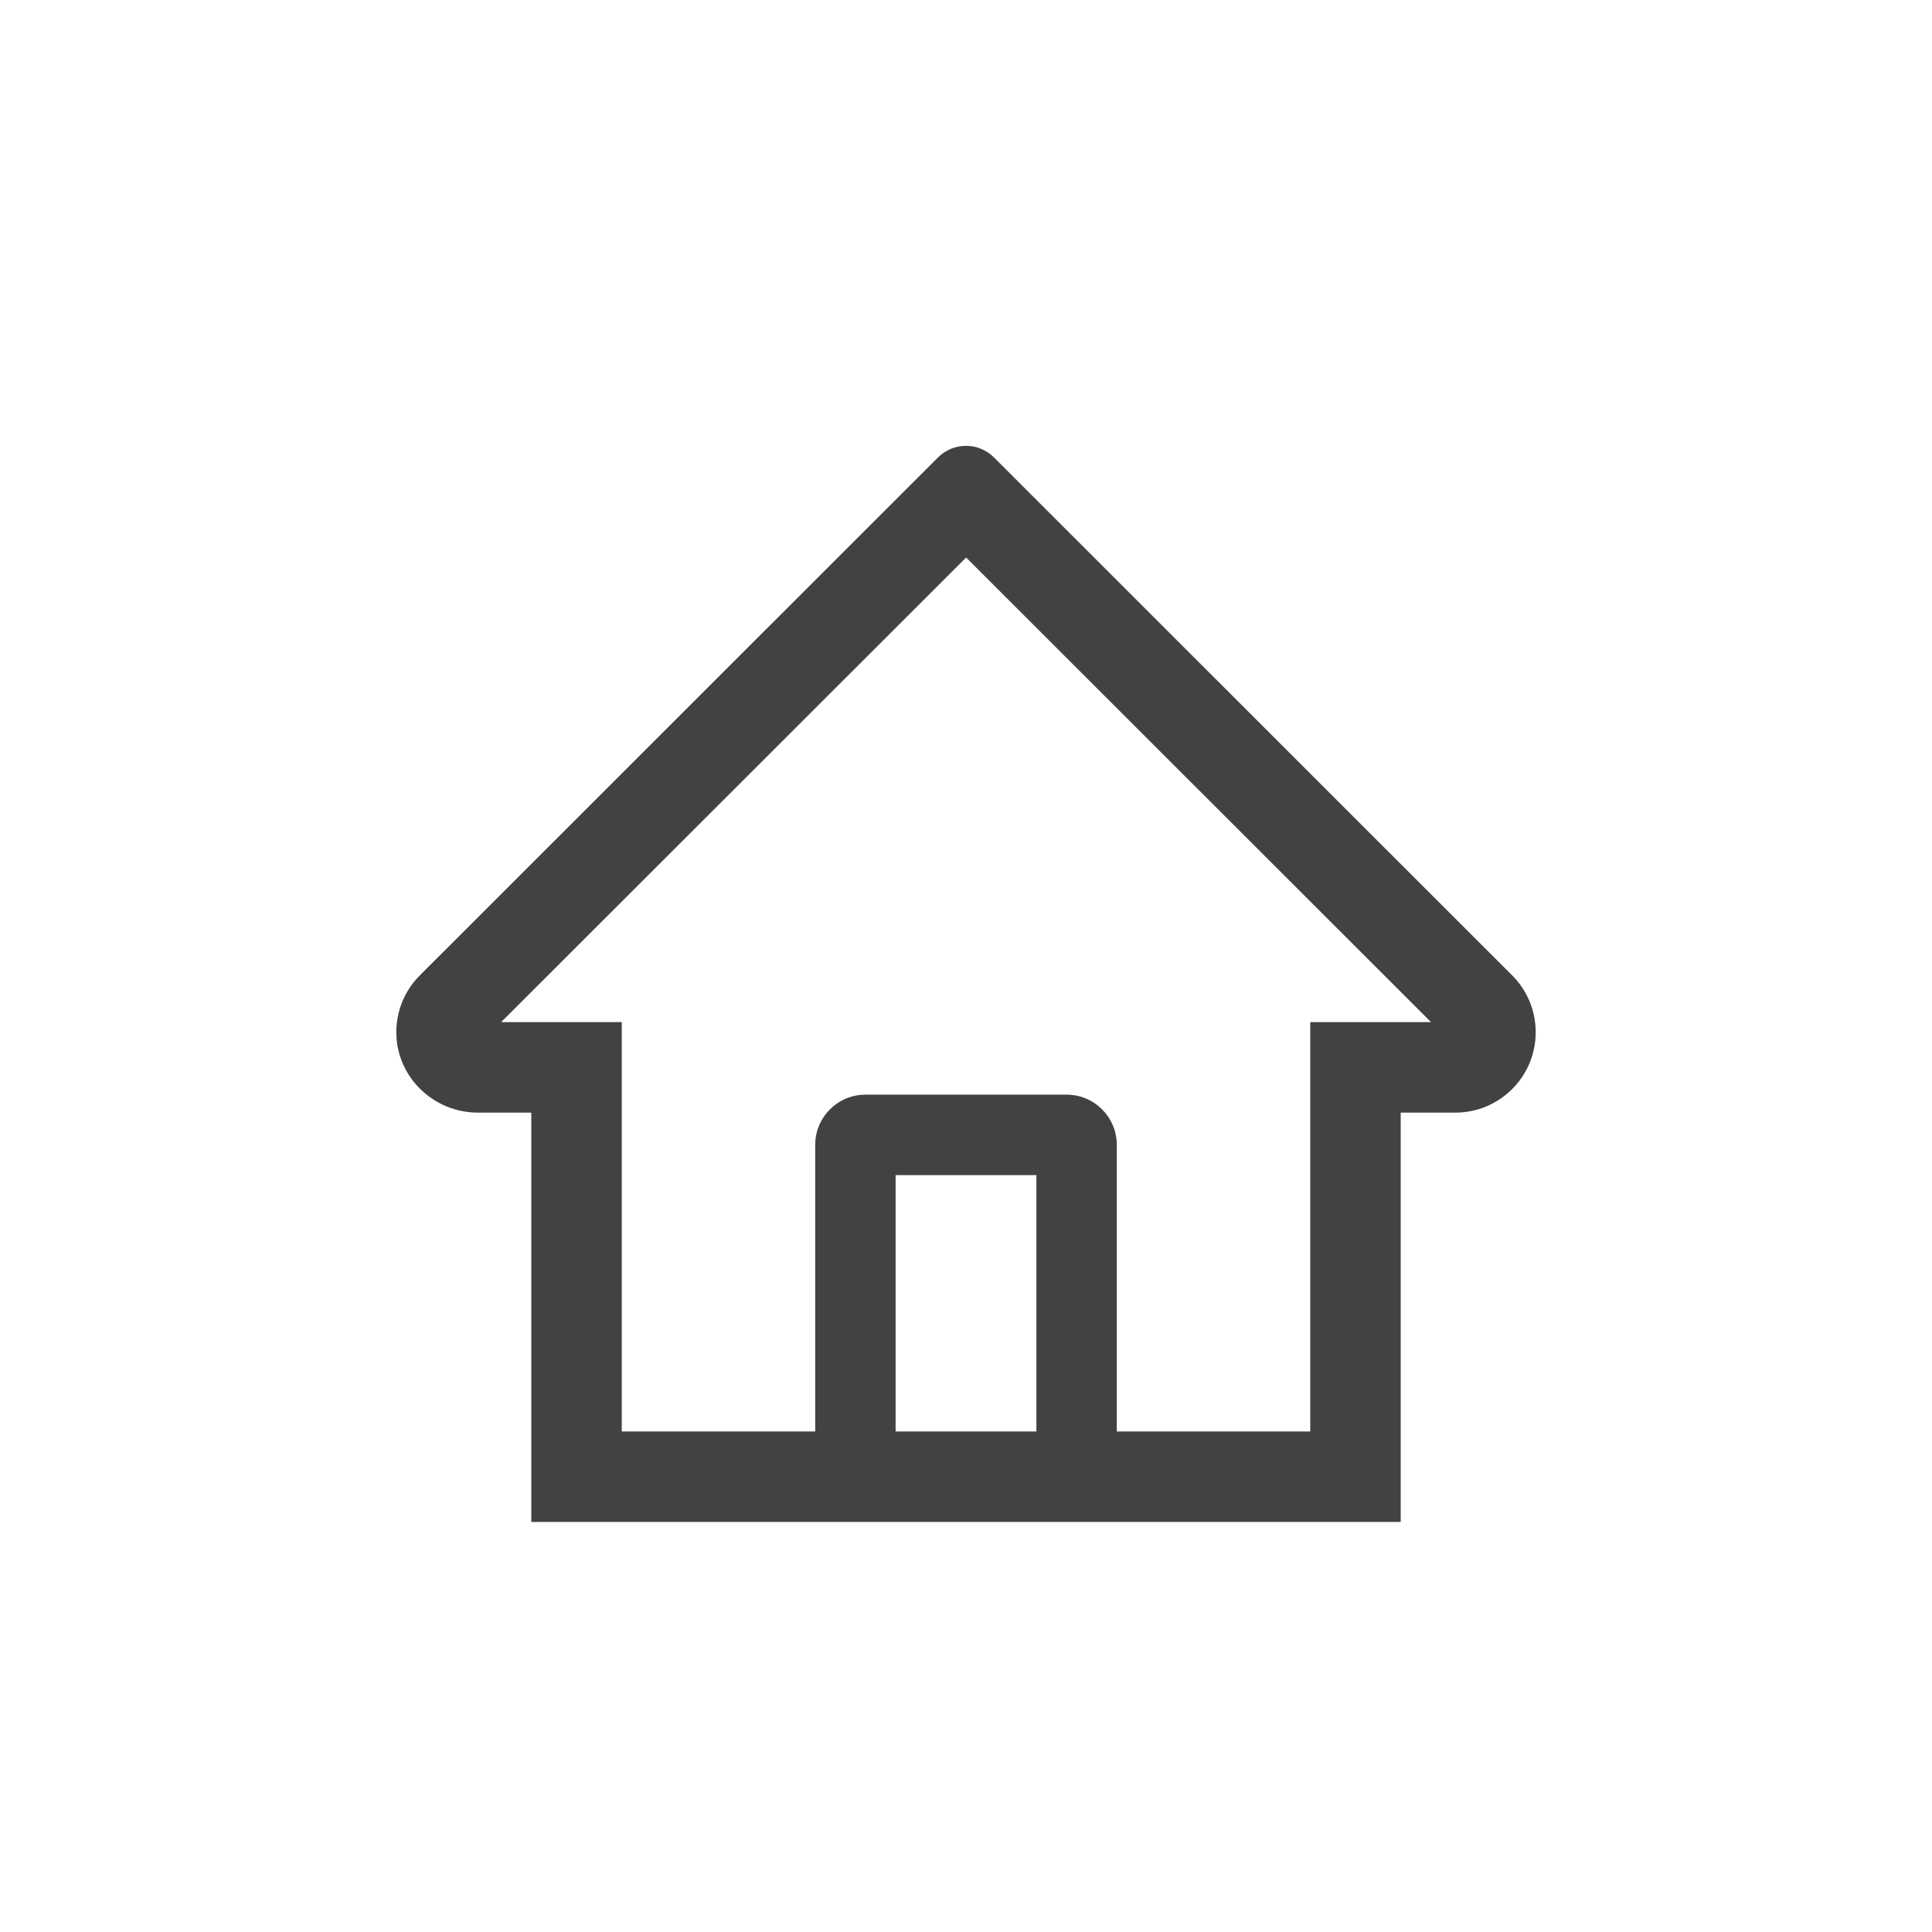 <svg width="39" height="39" viewBox="0 0 39 39" fill="none" xmlns="http://www.w3.org/2000/svg">
<path d="M30.523 19.687L20.72 9.889L20.063 9.232C19.913 9.083 19.711 9 19.5 9C19.289 9 19.087 9.083 18.937 9.232L8.477 19.687C8.324 19.84 8.202 20.022 8.12 20.222C8.039 20.423 7.998 20.637 8 20.854C8.01 21.747 8.754 22.46 9.647 22.46H10.725V30.723H28.275V22.46H29.376C29.81 22.46 30.219 22.29 30.526 21.983C30.677 21.832 30.797 21.653 30.878 21.456C30.959 21.259 31.001 21.047 31 20.834C31 20.402 30.83 19.994 30.523 19.687ZM20.921 28.896H18.079V23.721H20.921V28.896ZM26.449 20.633V28.896H22.544V23.112C22.544 22.551 22.09 22.097 21.53 22.097H17.471C16.91 22.097 16.456 22.551 16.456 23.112V28.896H12.551V20.633H10.116L19.503 11.254L20.089 11.84L28.887 20.633H26.449Z" fill="#424242"/>
</svg>
